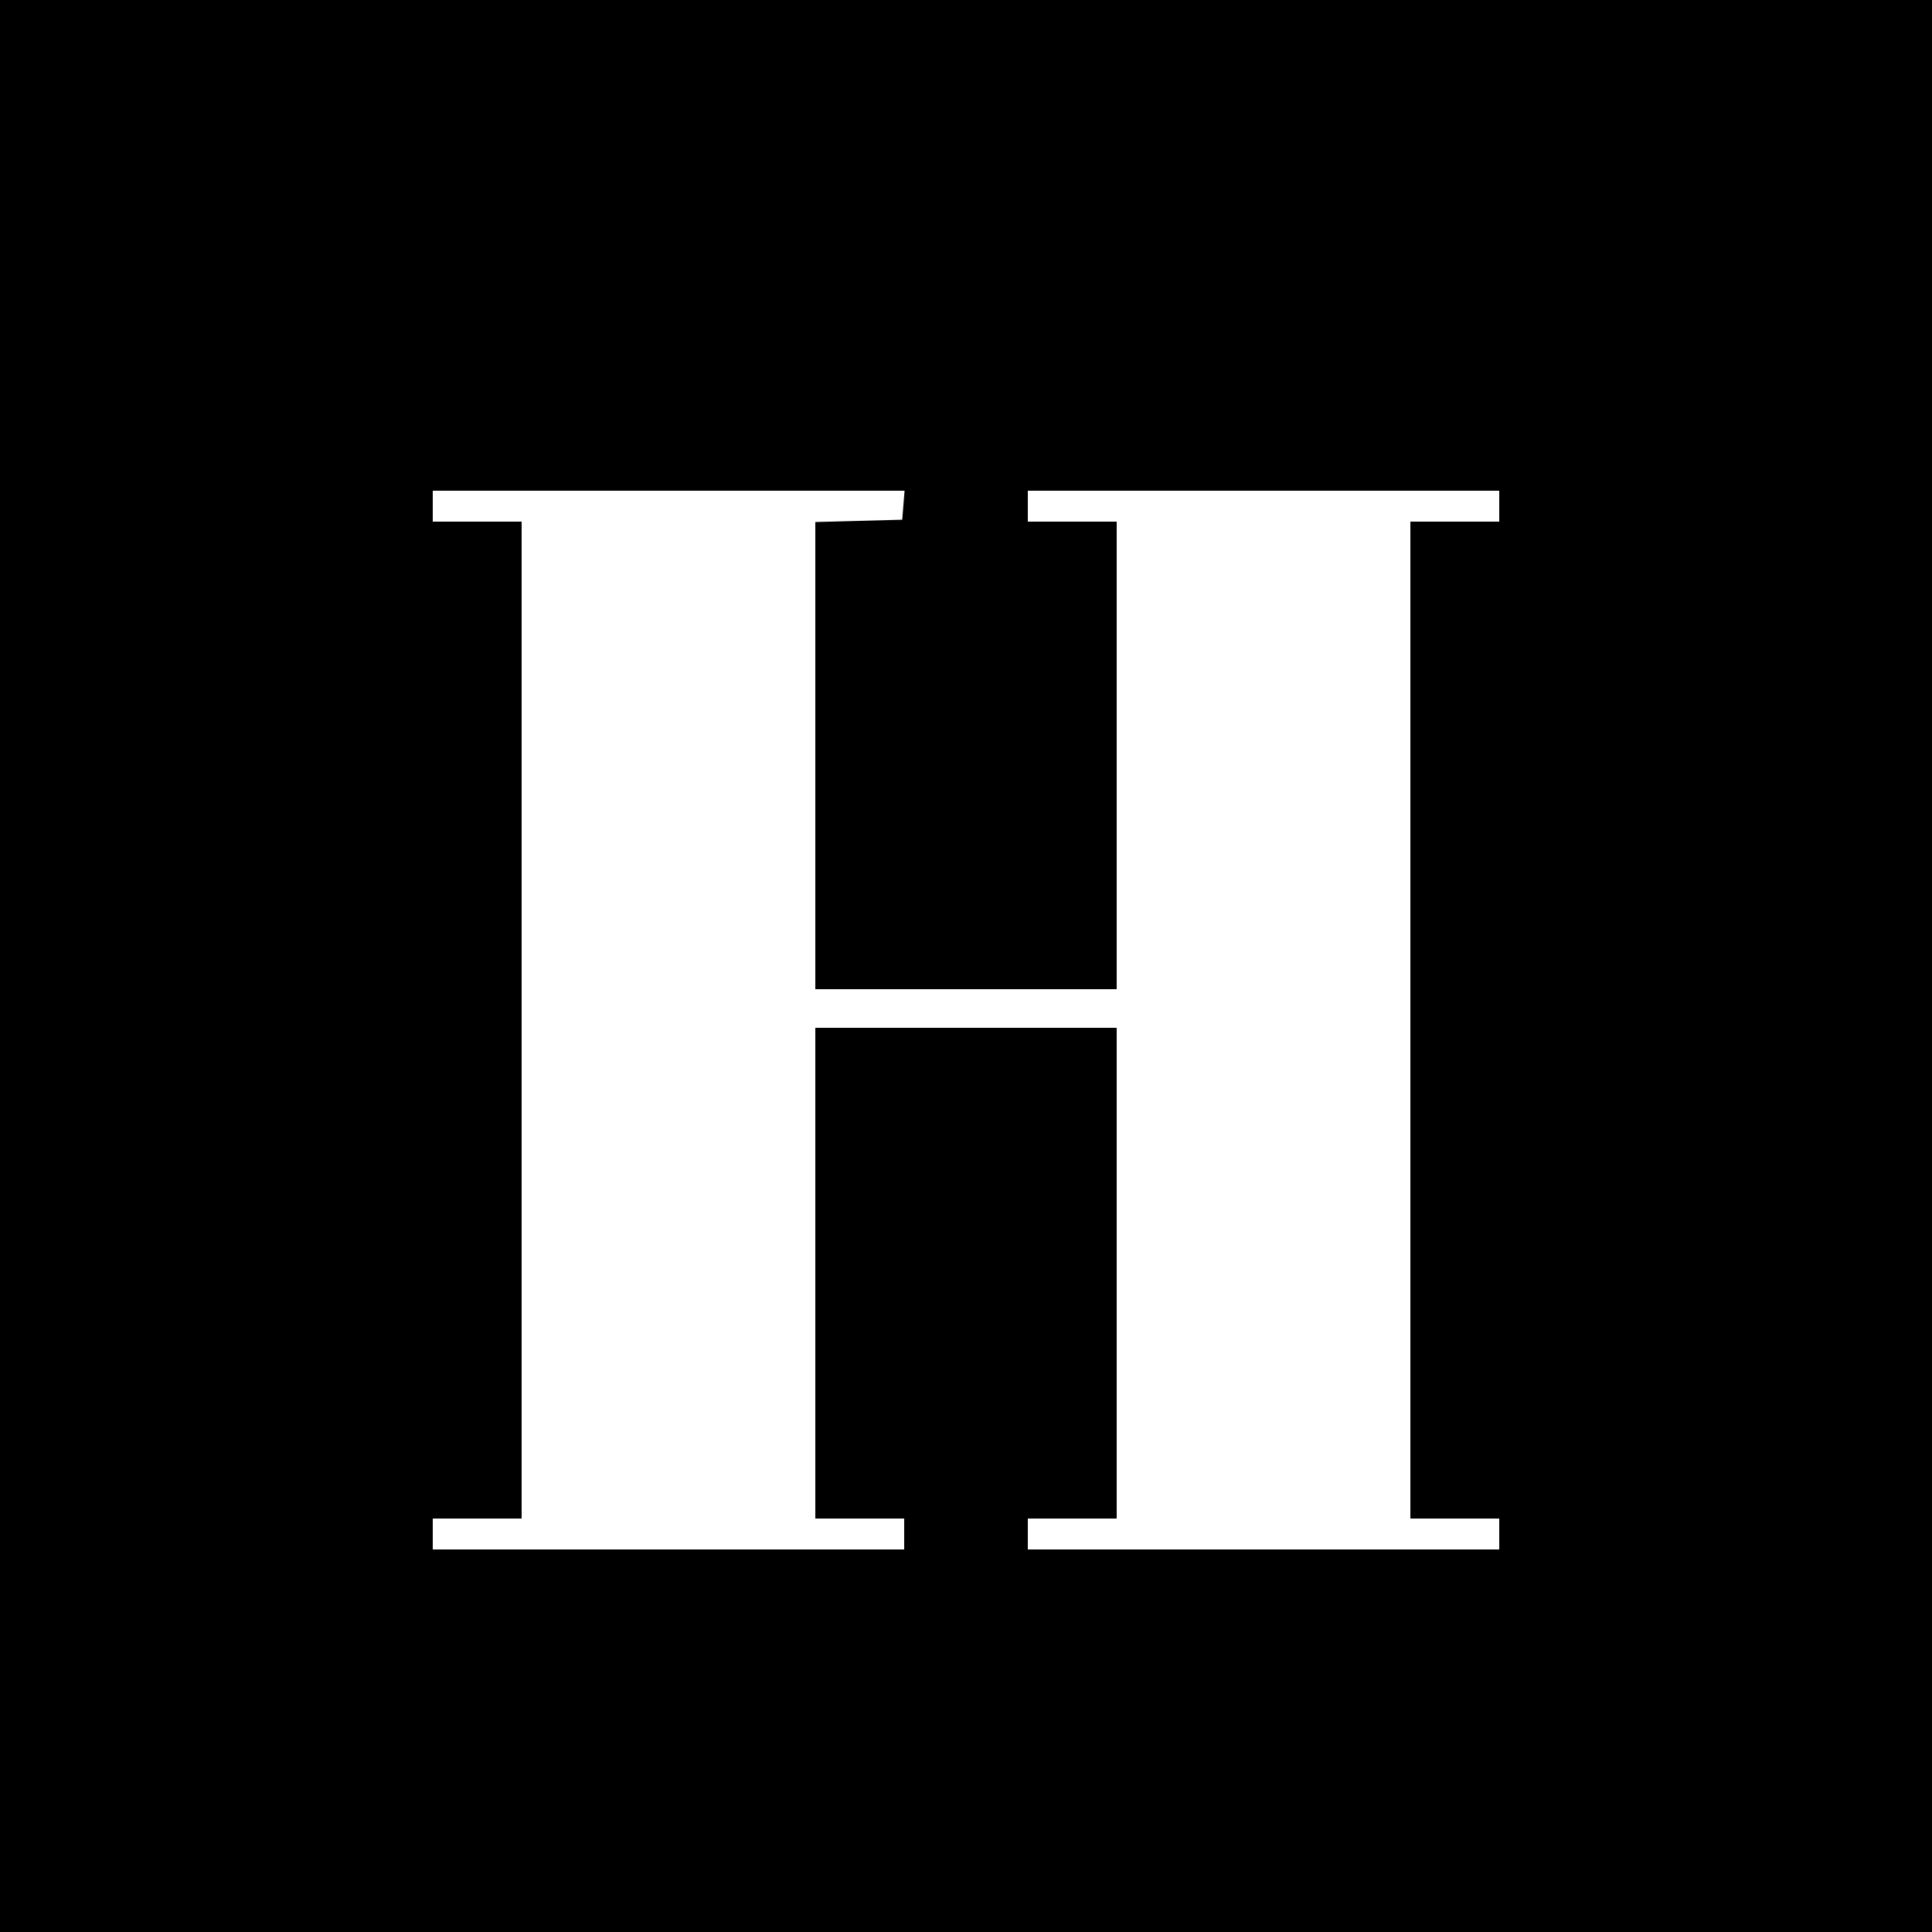 <?xml version="1.0" standalone="no"?>
<!DOCTYPE svg PUBLIC "-//W3C//DTD SVG 20010904//EN"
 "http://www.w3.org/TR/2001/REC-SVG-20010904/DTD/svg10.dtd">
<svg version="1.0" xmlns="http://www.w3.org/2000/svg"
 width="500pt" height="500pt" viewBox="0 0 500 500"
 preserveAspectRatio="xMidYMid meet">
<g transform="translate(0,500) scale(0.1,-0.1)"
fill="#000000" stroke="none">
<path d="M0 2500 l0 -2500 2500 0 2500 0 0 2500 0 2500 -2500 0 -2500 0 0
-2500z m2338 1193 l-3 -38 -112 -3 -113 -3 0 -604 0 -605 390 0 390 0 0 605 0
605 -115 0 -115 0 0 40 0 40 610 0 610 0 0 -40 0 -40 -115 0 -115 0 0 -1290 0
-1290 115 0 115 0 0 -40 0 -40 -610 0 -610 0 0 40 0 40 115 0 115 0 0 635 0
635 -390 0 -390 0 0 -635 0 -635 115 0 115 0 0 -40 0 -40 -610 0 -610 0 0 40
0 40 115 0 115 0 0 1290 0 1290 -115 0 -115 0 0 40 0 40 611 0 610 0 -3 -37z"/>
</g>
</svg>
